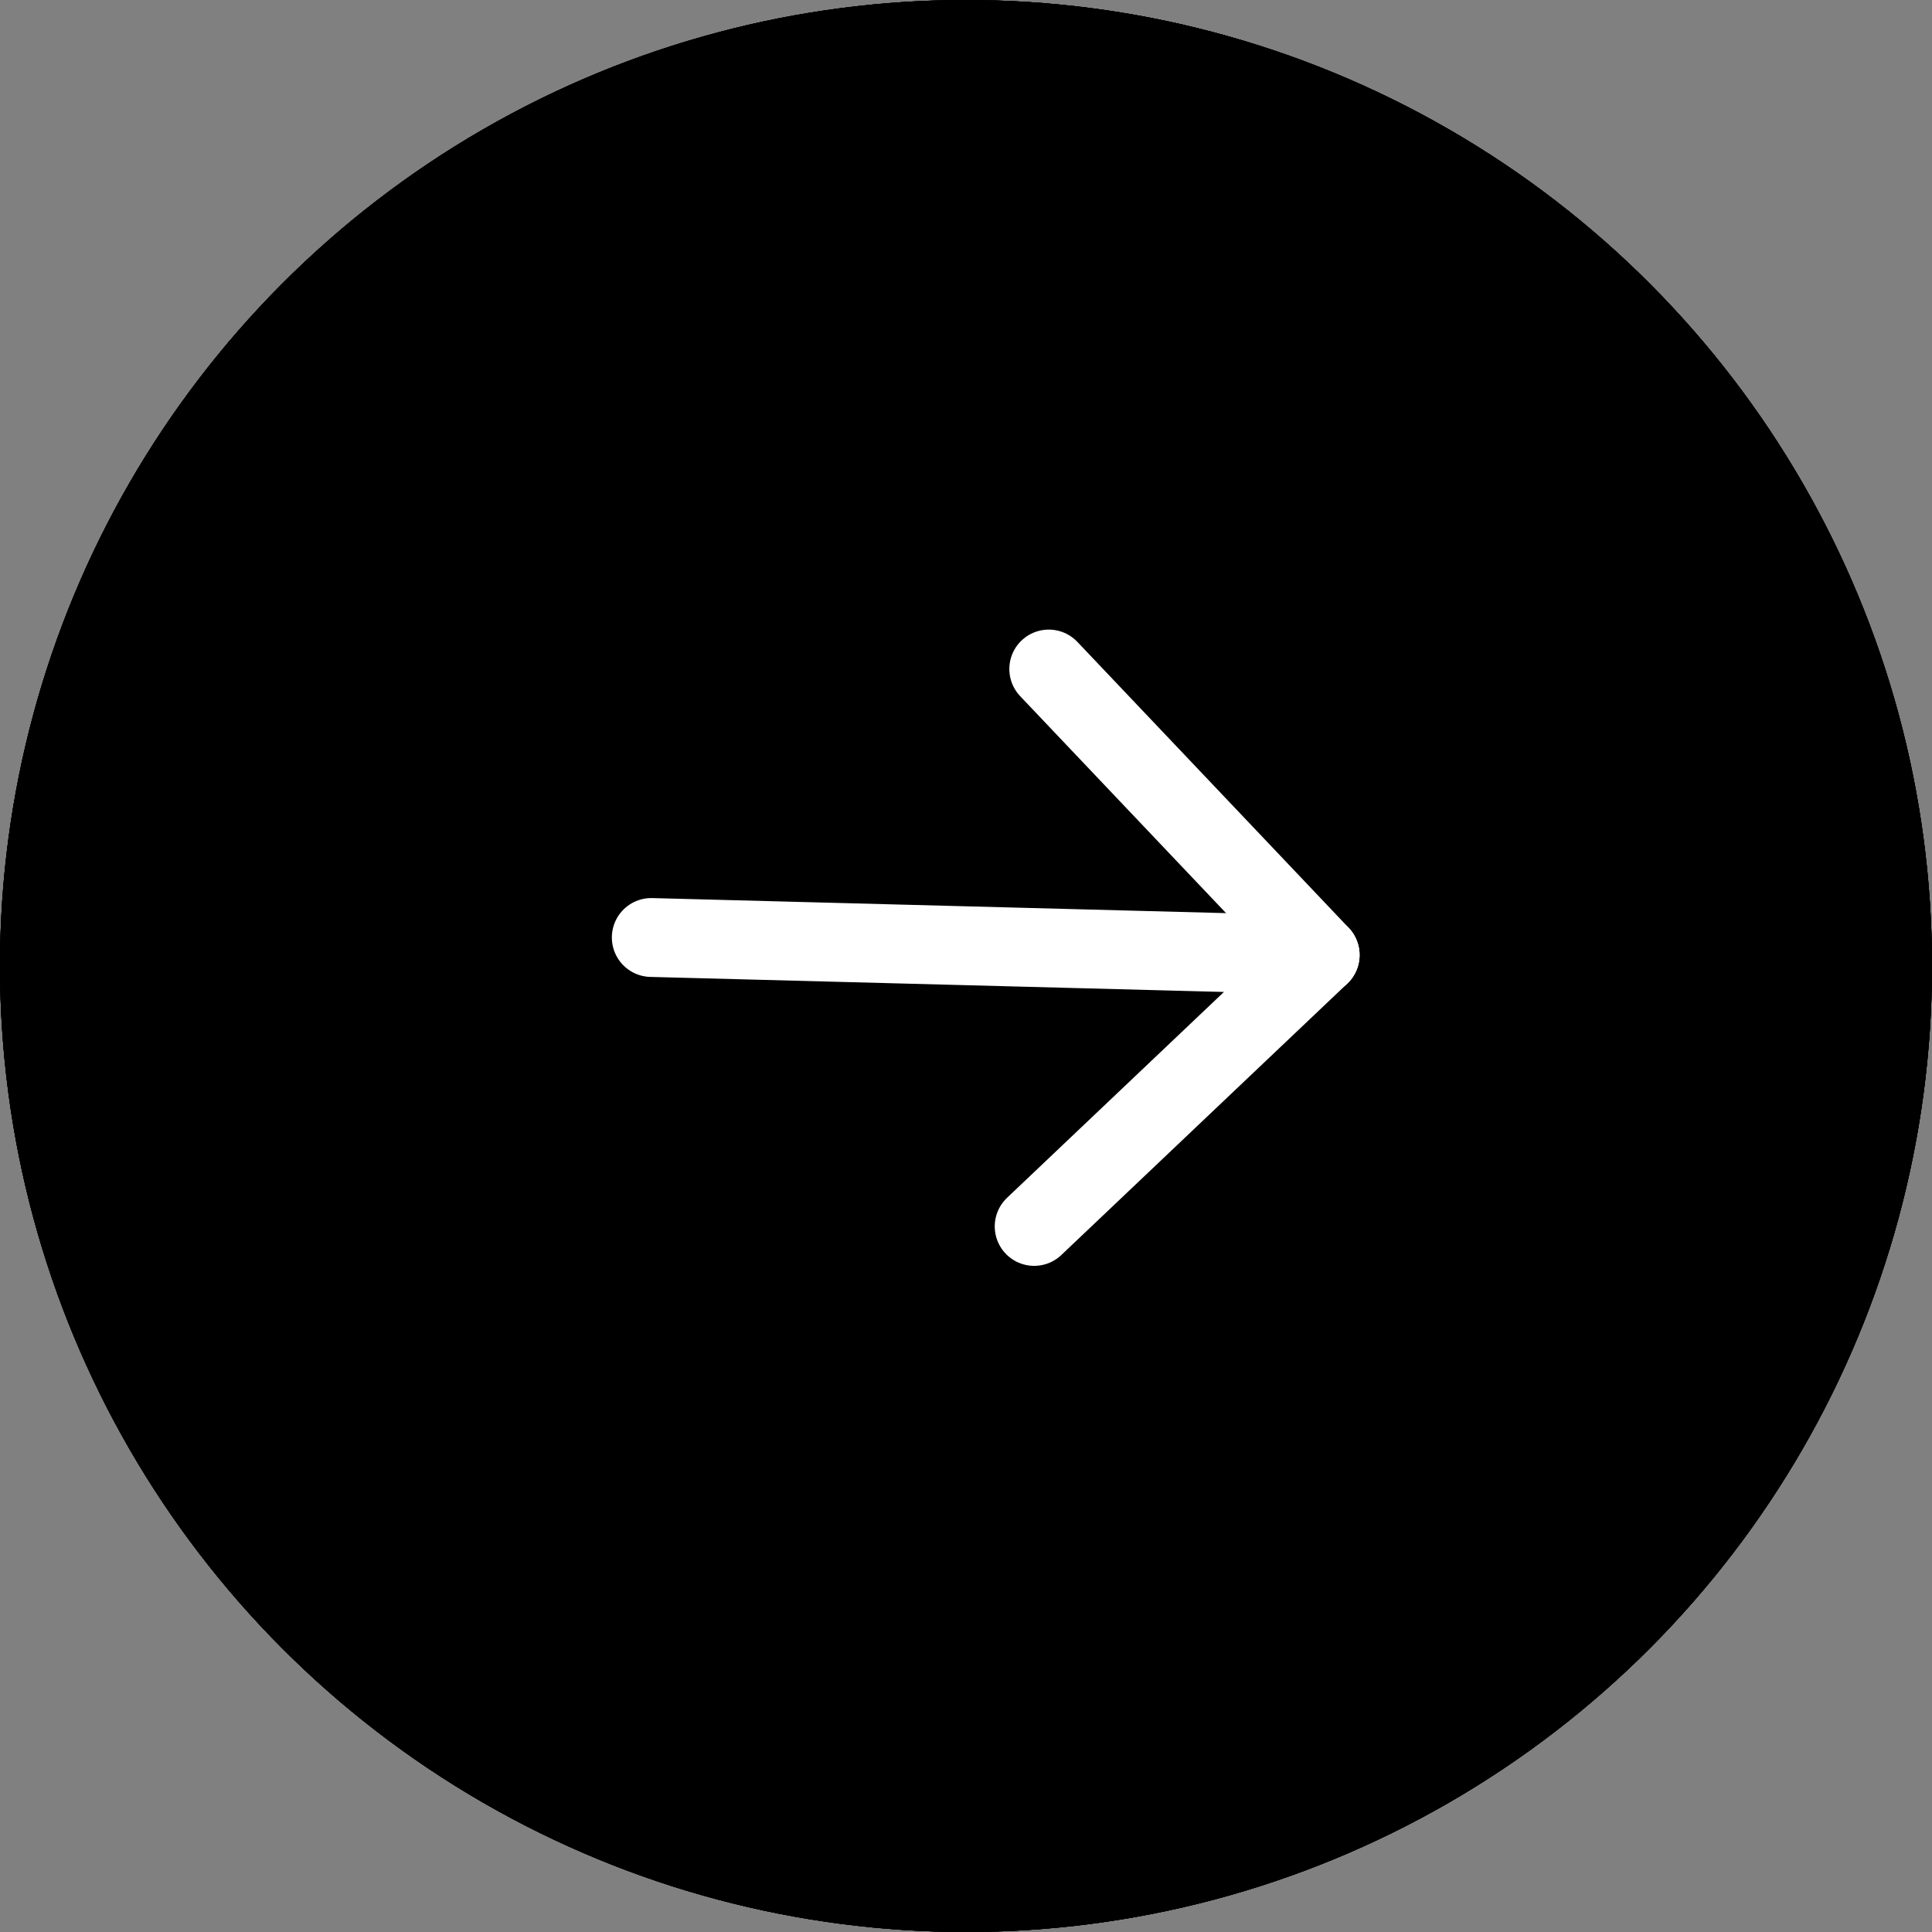 <svg width="49" height="49" viewBox="0 0 49 49" fill="none" xmlns="http://www.w3.org/2000/svg">
<rect x="0" y="0" width="49" height="49" fill="#808080" stroke="none"/>
<circle cx="24.5" cy="24.5" r="24.5" fill="black"/>
<circle cx="24.5" cy="24.5" r="24.5" fill="black"/>
<circle cx="24.5" cy="24.5" r="24.5" fill="black"/>
<circle cx="24.5" cy="24.5" r="24.5" fill="black"/>
<g clip-path="url(#clip0)">
<path d="M33.482 24.222L16.518 23.777" stroke="white" stroke-width="2" stroke-linecap="round" stroke-linejoin="round"/>
<path d="M26.599 16.968L33.482 24.221L26.229 31.105" stroke="white" stroke-width="2" stroke-linecap="round" stroke-linejoin="round"/>
</g>
<defs>
<clipPath id="clip0">
<rect width="24" height="24" fill="white" transform="translate(25.444 7.035) rotate(46.5)"/>
</clipPath>
</defs>
</svg>
